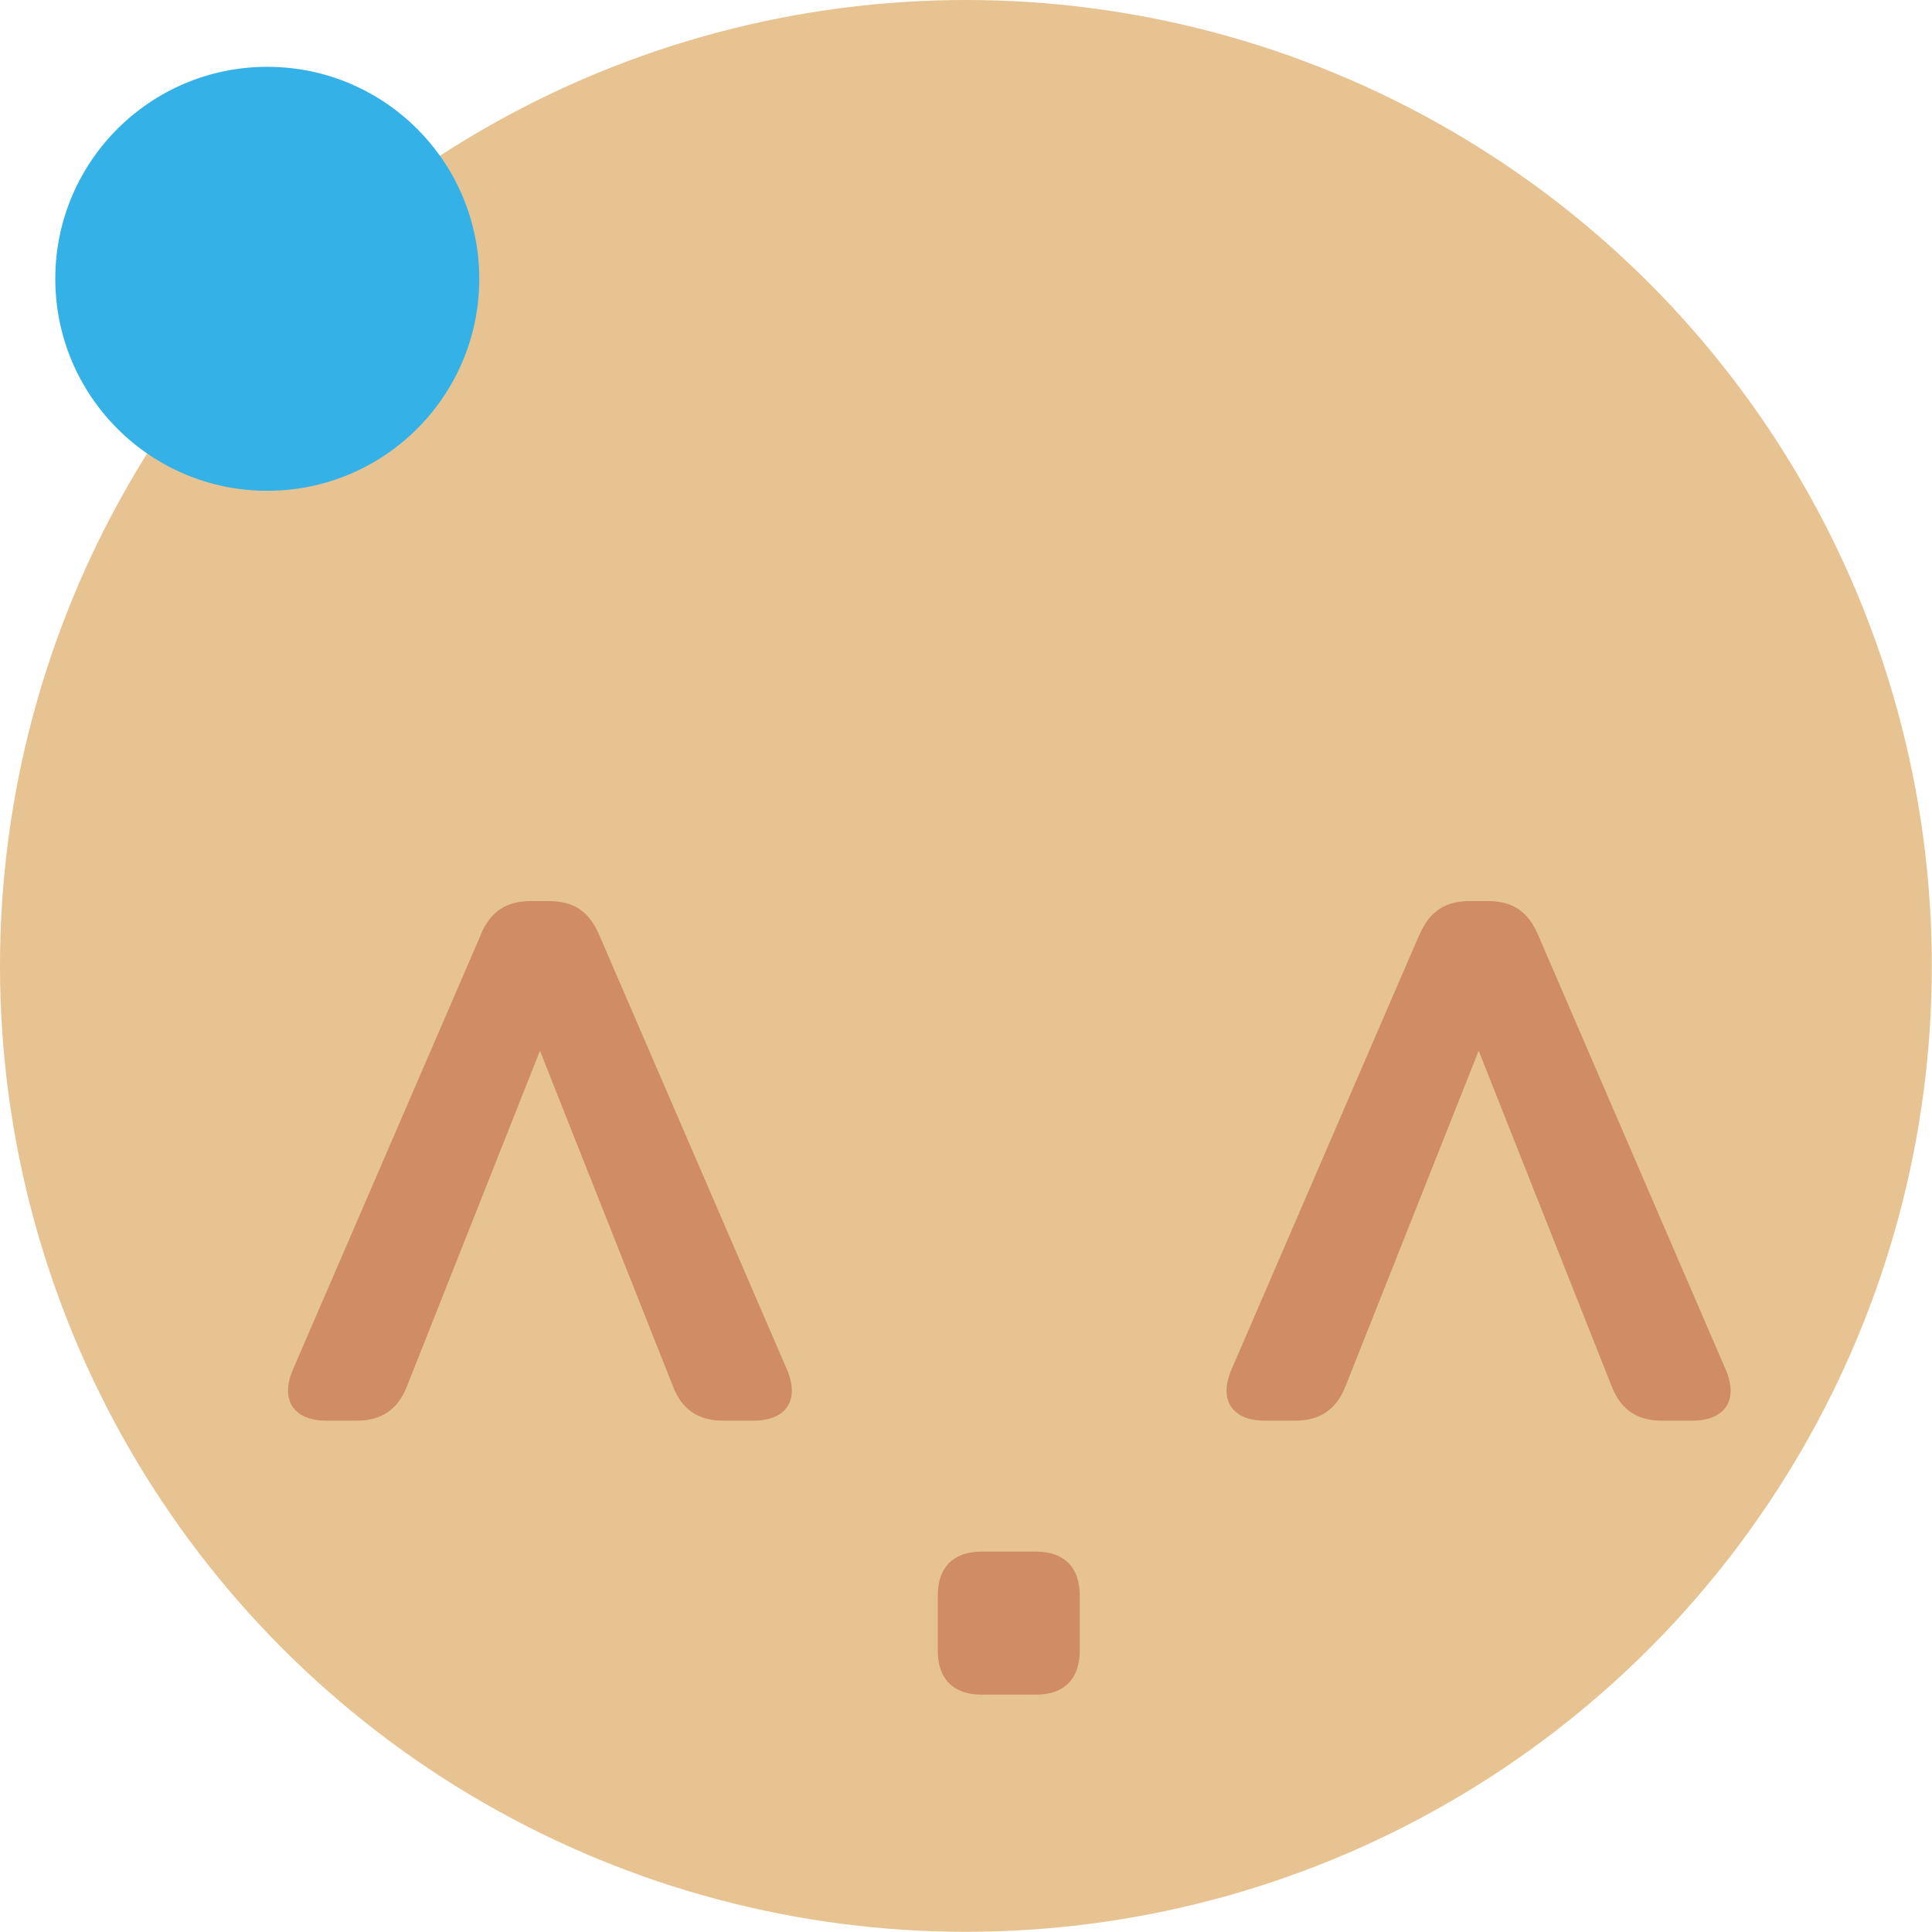 <?xml version="1.0" encoding="UTF-8"?>
<svg id="Layer_2" data-name="Layer 2" xmlns="http://www.w3.org/2000/svg" viewBox="0 0 107.27 107.27">
  <defs>
    <style>
      .cls-1 {
        fill: #34b1e6;
      }

      .cls-2 {
        fill: #d08c63;
      }

      .cls-3 {
        fill: #e6c391;
      }
    </style>
  </defs>
  <g id="Layer_1-2" data-name="Layer 1">
    <g>
      <circle class="cls-3" cx="53.63" cy="53.63" r="53.63"/>
      <g>
        <path class="cls-2" d="M26.69,51.89c.56-1.3,1.43-1.86,2.79-1.86h.99c1.37,0,2.23.56,2.79,1.86l10.43,24.14c.74,1.74-.06,2.85-1.86,2.85h-1.68c-1.37,0-2.3-.62-2.79-1.92l-7.38-18.62-7.38,18.62c-.5,1.3-1.43,1.92-2.79,1.92h-1.68c-1.8,0-2.61-1.12-1.86-2.85l10.43-24.14Z"/>
        <path class="cls-2" d="M52.07,88.57c0-1.55.87-2.42,2.42-2.42h3.04c1.55,0,2.42.87,2.42,2.42v3.1c0,1.55-.87,2.42-2.42,2.42h-3.04c-1.55,0-2.42-.87-2.42-2.42v-3.1Z"/>
        <path class="cls-2" d="M78.82,51.89c.56-1.3,1.43-1.86,2.79-1.86h.99c1.37,0,2.23.56,2.79,1.86l10.42,24.14c.75,1.74-.06,2.85-1.86,2.85h-1.68c-1.37,0-2.29-.62-2.79-1.92l-7.38-18.62-7.39,18.62c-.5,1.3-1.43,1.92-2.79,1.92h-1.68c-1.8,0-2.61-1.12-1.86-2.85l10.43-24.14Z"/>
      </g>
      <circle class="cls-1" cx="14.84" cy="15.48" r="11.77"/>
    </g>
  </g>
</svg>